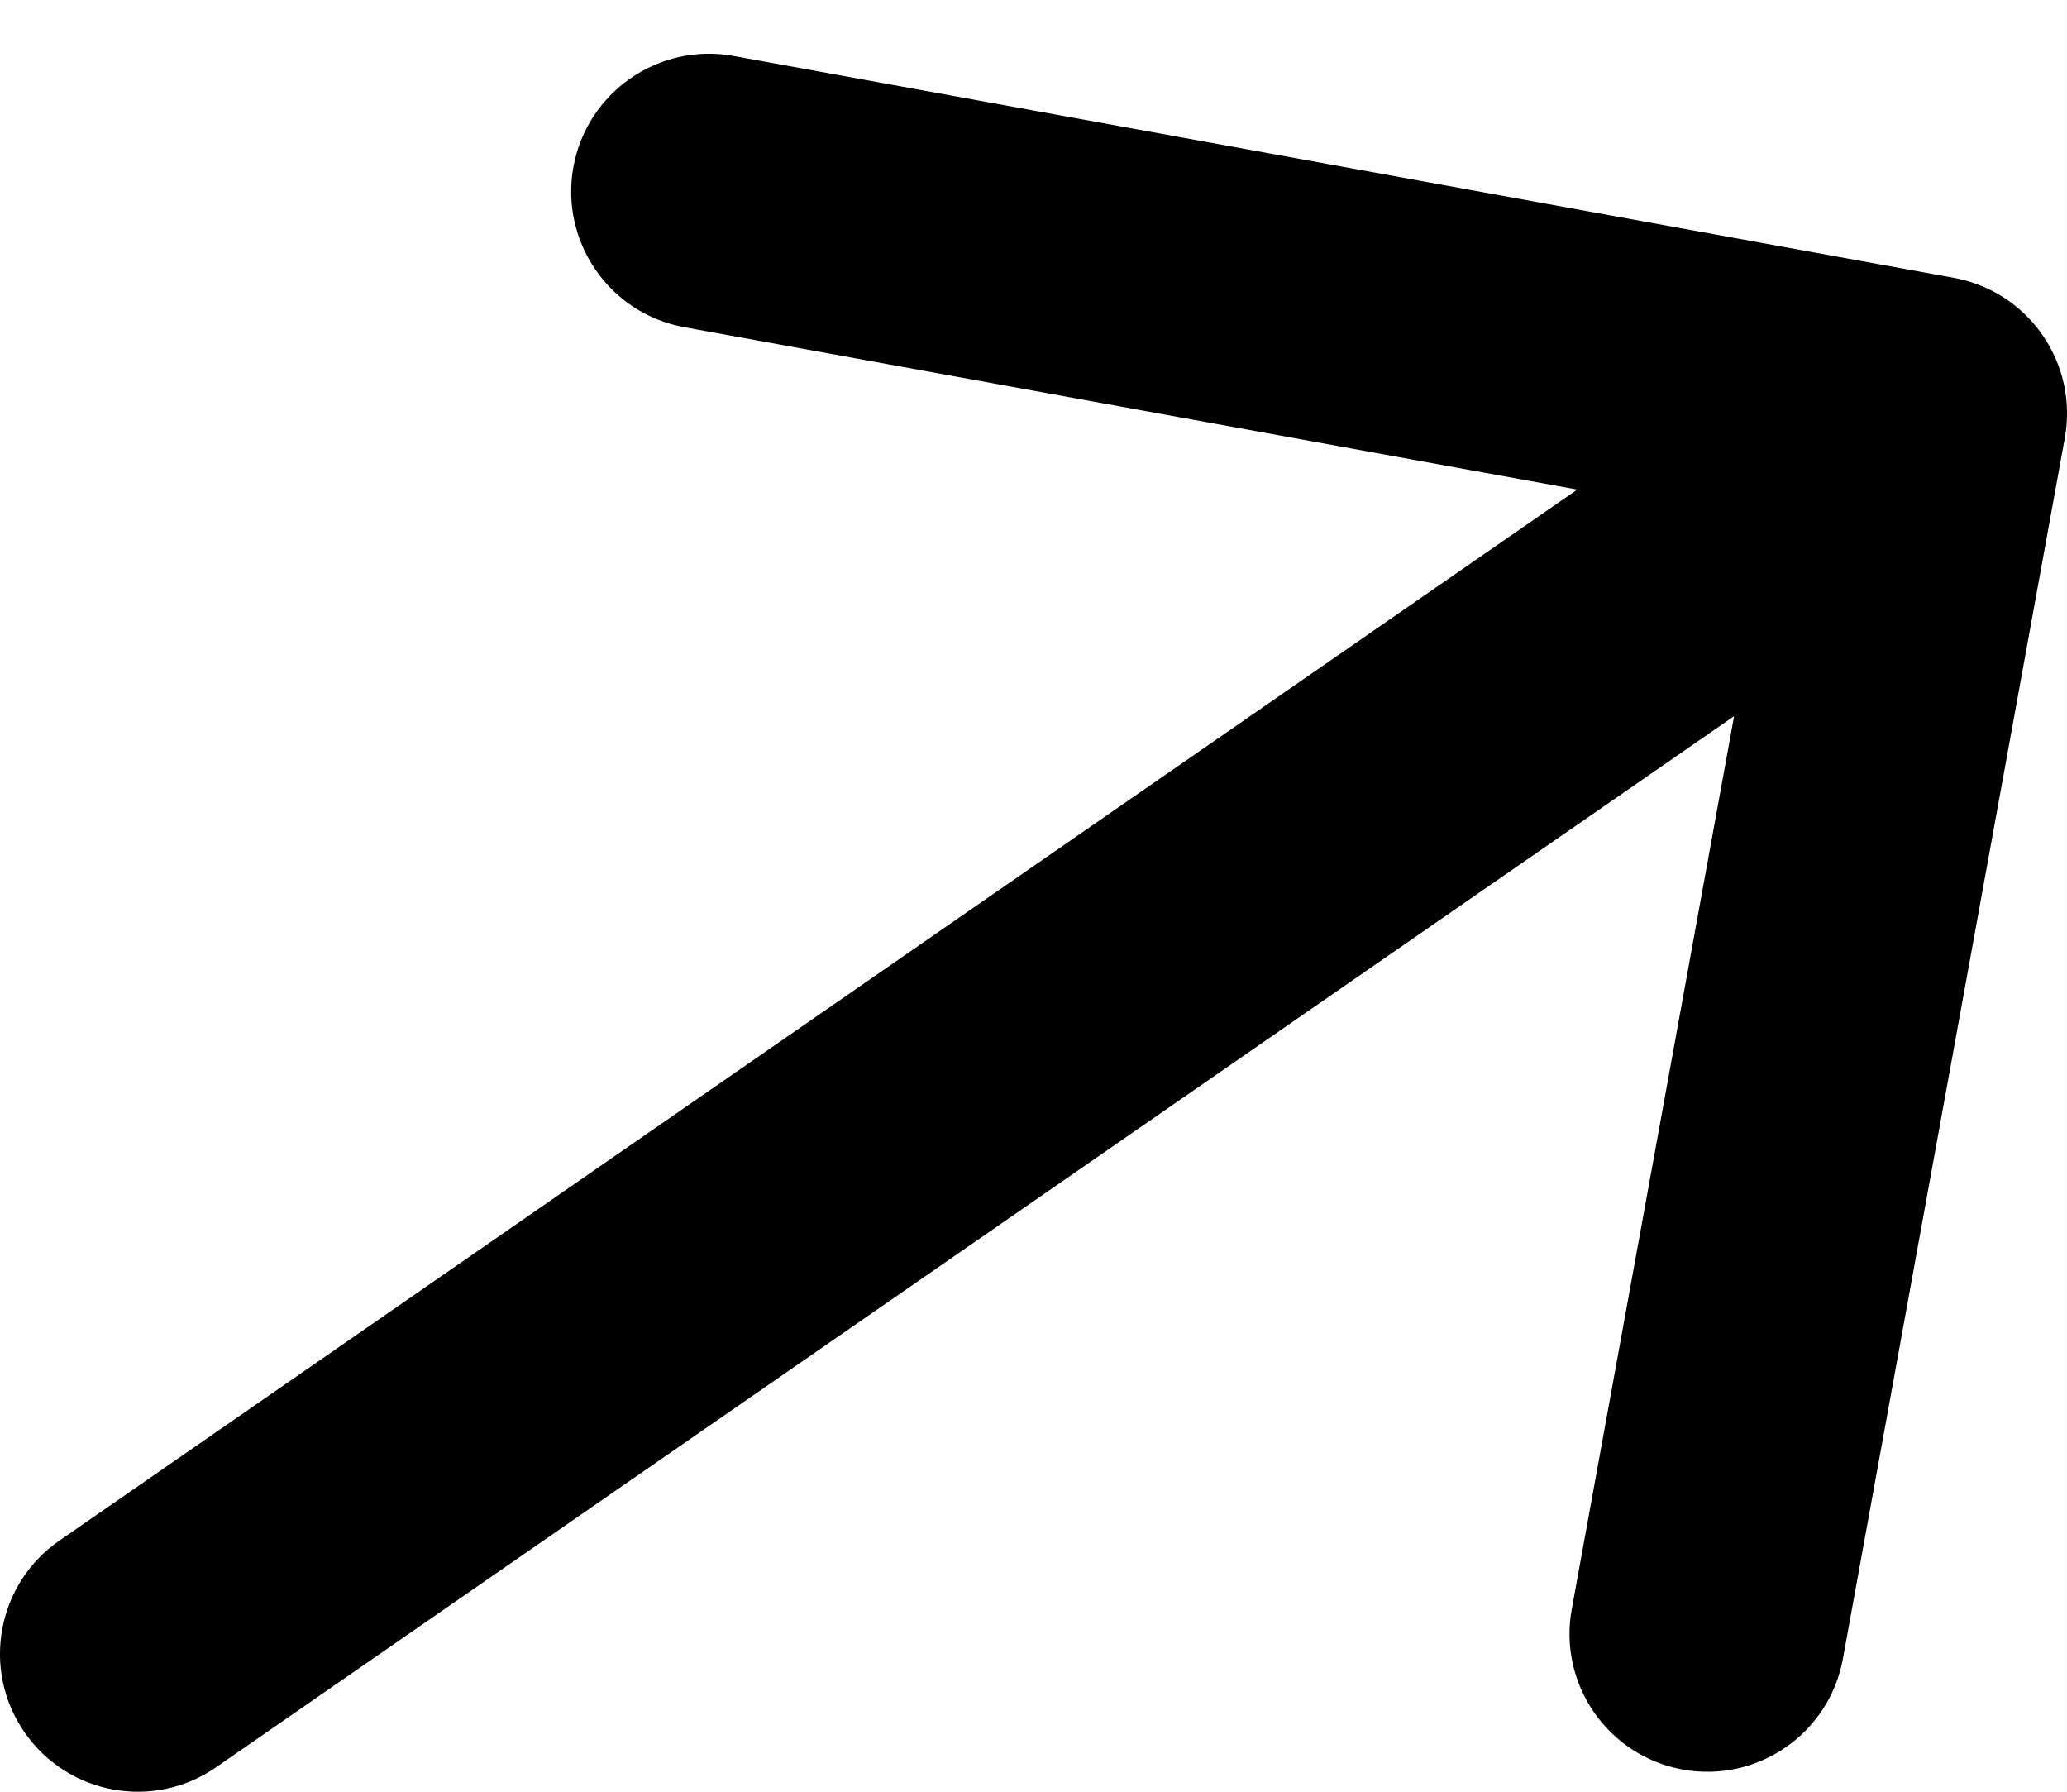 <svg width="15" height="13" viewBox="0 0 15 13" fill="currentColor" xmlns="http://www.w3.org/2000/svg">
<path d="M0.431 11.178C-0.023 11.492 -0.137 12.115 0.178 12.569C0.492 13.023 1.115 13.137 1.569 12.822L0.431 11.178ZM14.984 3.179C15.083 2.636 14.722 2.115 14.179 2.016L5.324 0.406C4.781 0.307 4.26 0.668 4.161 1.211C4.063 1.755 4.423 2.275 4.966 2.374L12.837 3.805L11.406 11.676C11.307 12.219 11.668 12.74 12.211 12.839C12.755 12.938 13.275 12.577 13.374 12.034L14.984 3.179ZM1.569 12.822L14.569 3.822L13.431 2.178L0.431 11.178L1.569 12.822Z" />
</svg>
